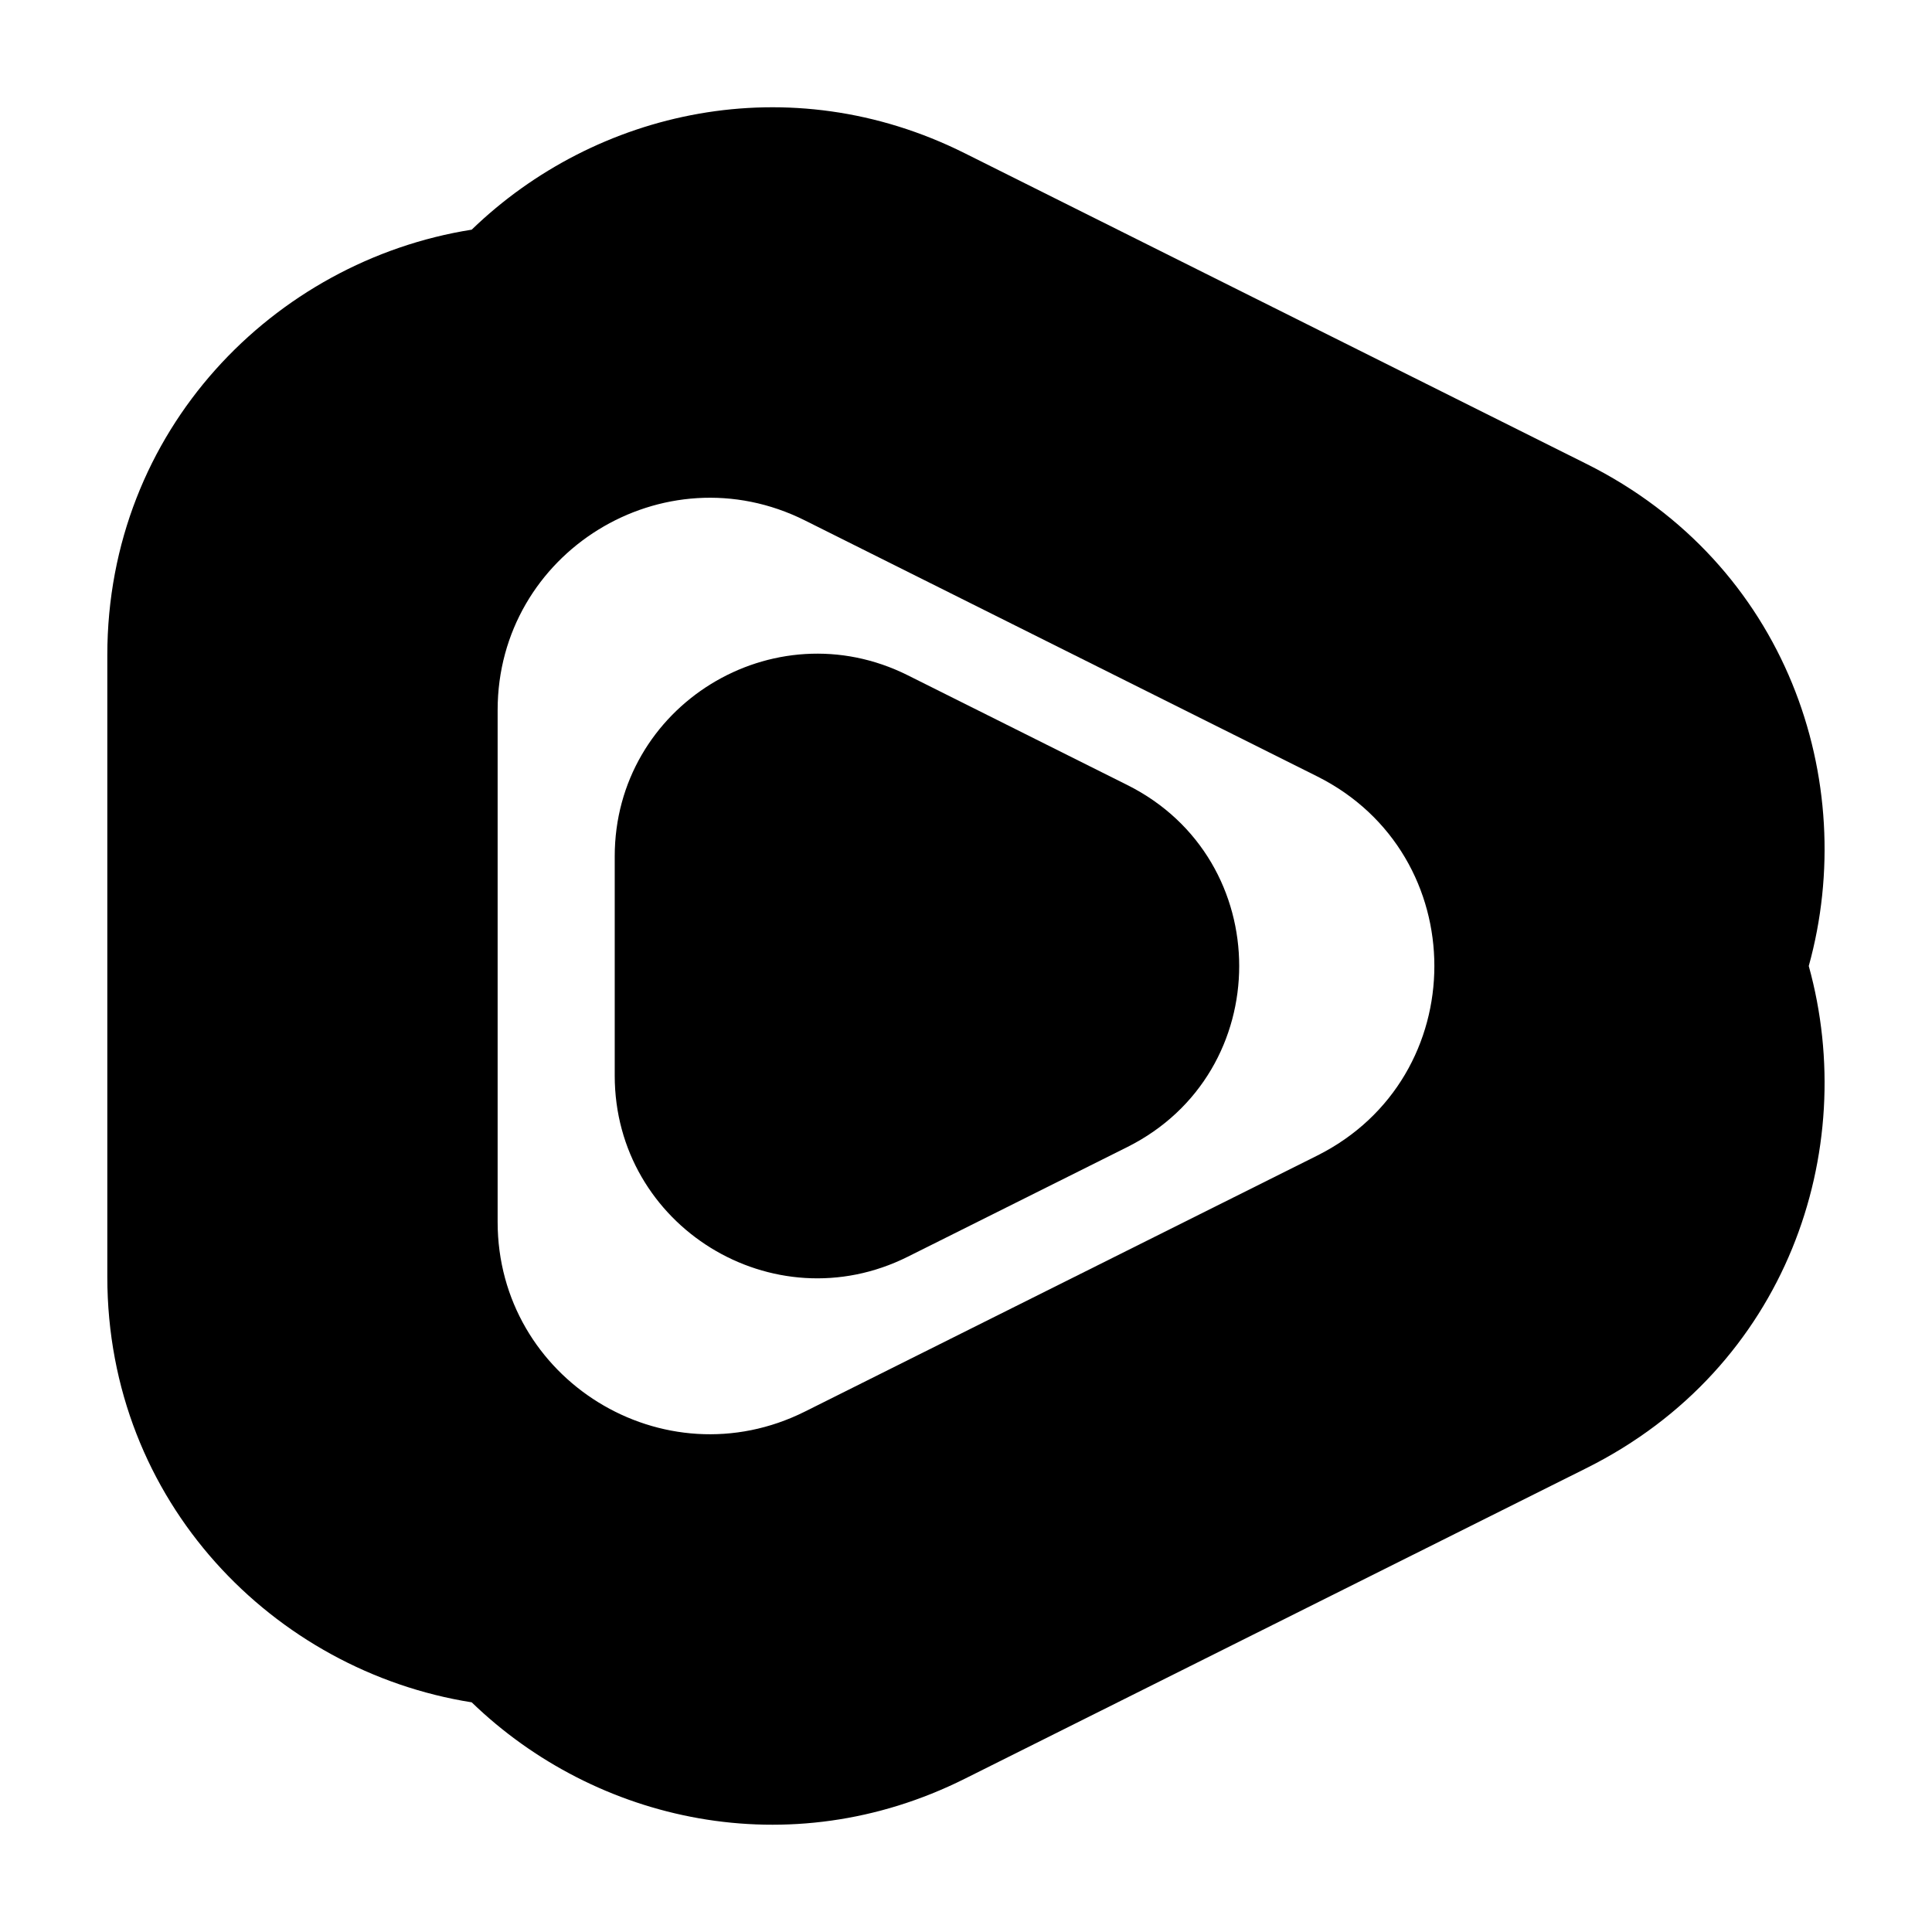 <svg xmlns="http://www.w3.org/2000/svg" width="33" height="33" viewBox="0 0 33 33" fill="none">
  <path fill-rule="evenodd" clip-rule="evenodd" d="M16.478 2.617C13.485 1.121 10.172 1.878 8.057 3.923C4.683 4.457 1.833 7.344 1.833 11.192V21.808C1.833 25.656 4.683 28.543 8.057 29.077C10.172 31.122 13.485 31.879 16.478 30.383L27.101 25.075C30.521 23.366 31.771 19.66 30.895 16.5C31.771 13.34 30.521 9.634 27.101 7.925L16.478 2.617ZM8.5 12.129C8.5 9.437 11.336 7.684 13.748 8.889L22.496 13.26C25.168 14.595 25.168 18.405 22.496 19.74L13.748 24.111C11.336 25.316 8.5 23.563 8.5 20.871V12.129Z" fill="black"/>
  <path fill-rule="evenodd" clip-rule="evenodd" d="M15.505 11.534C13.207 10.386 10.5 12.055 10.5 14.627V18.373C10.5 20.945 13.207 22.614 15.505 21.466L19.254 19.593C21.804 18.319 21.804 14.681 19.254 13.408L15.505 11.534Z" fill="black"/>
</svg>